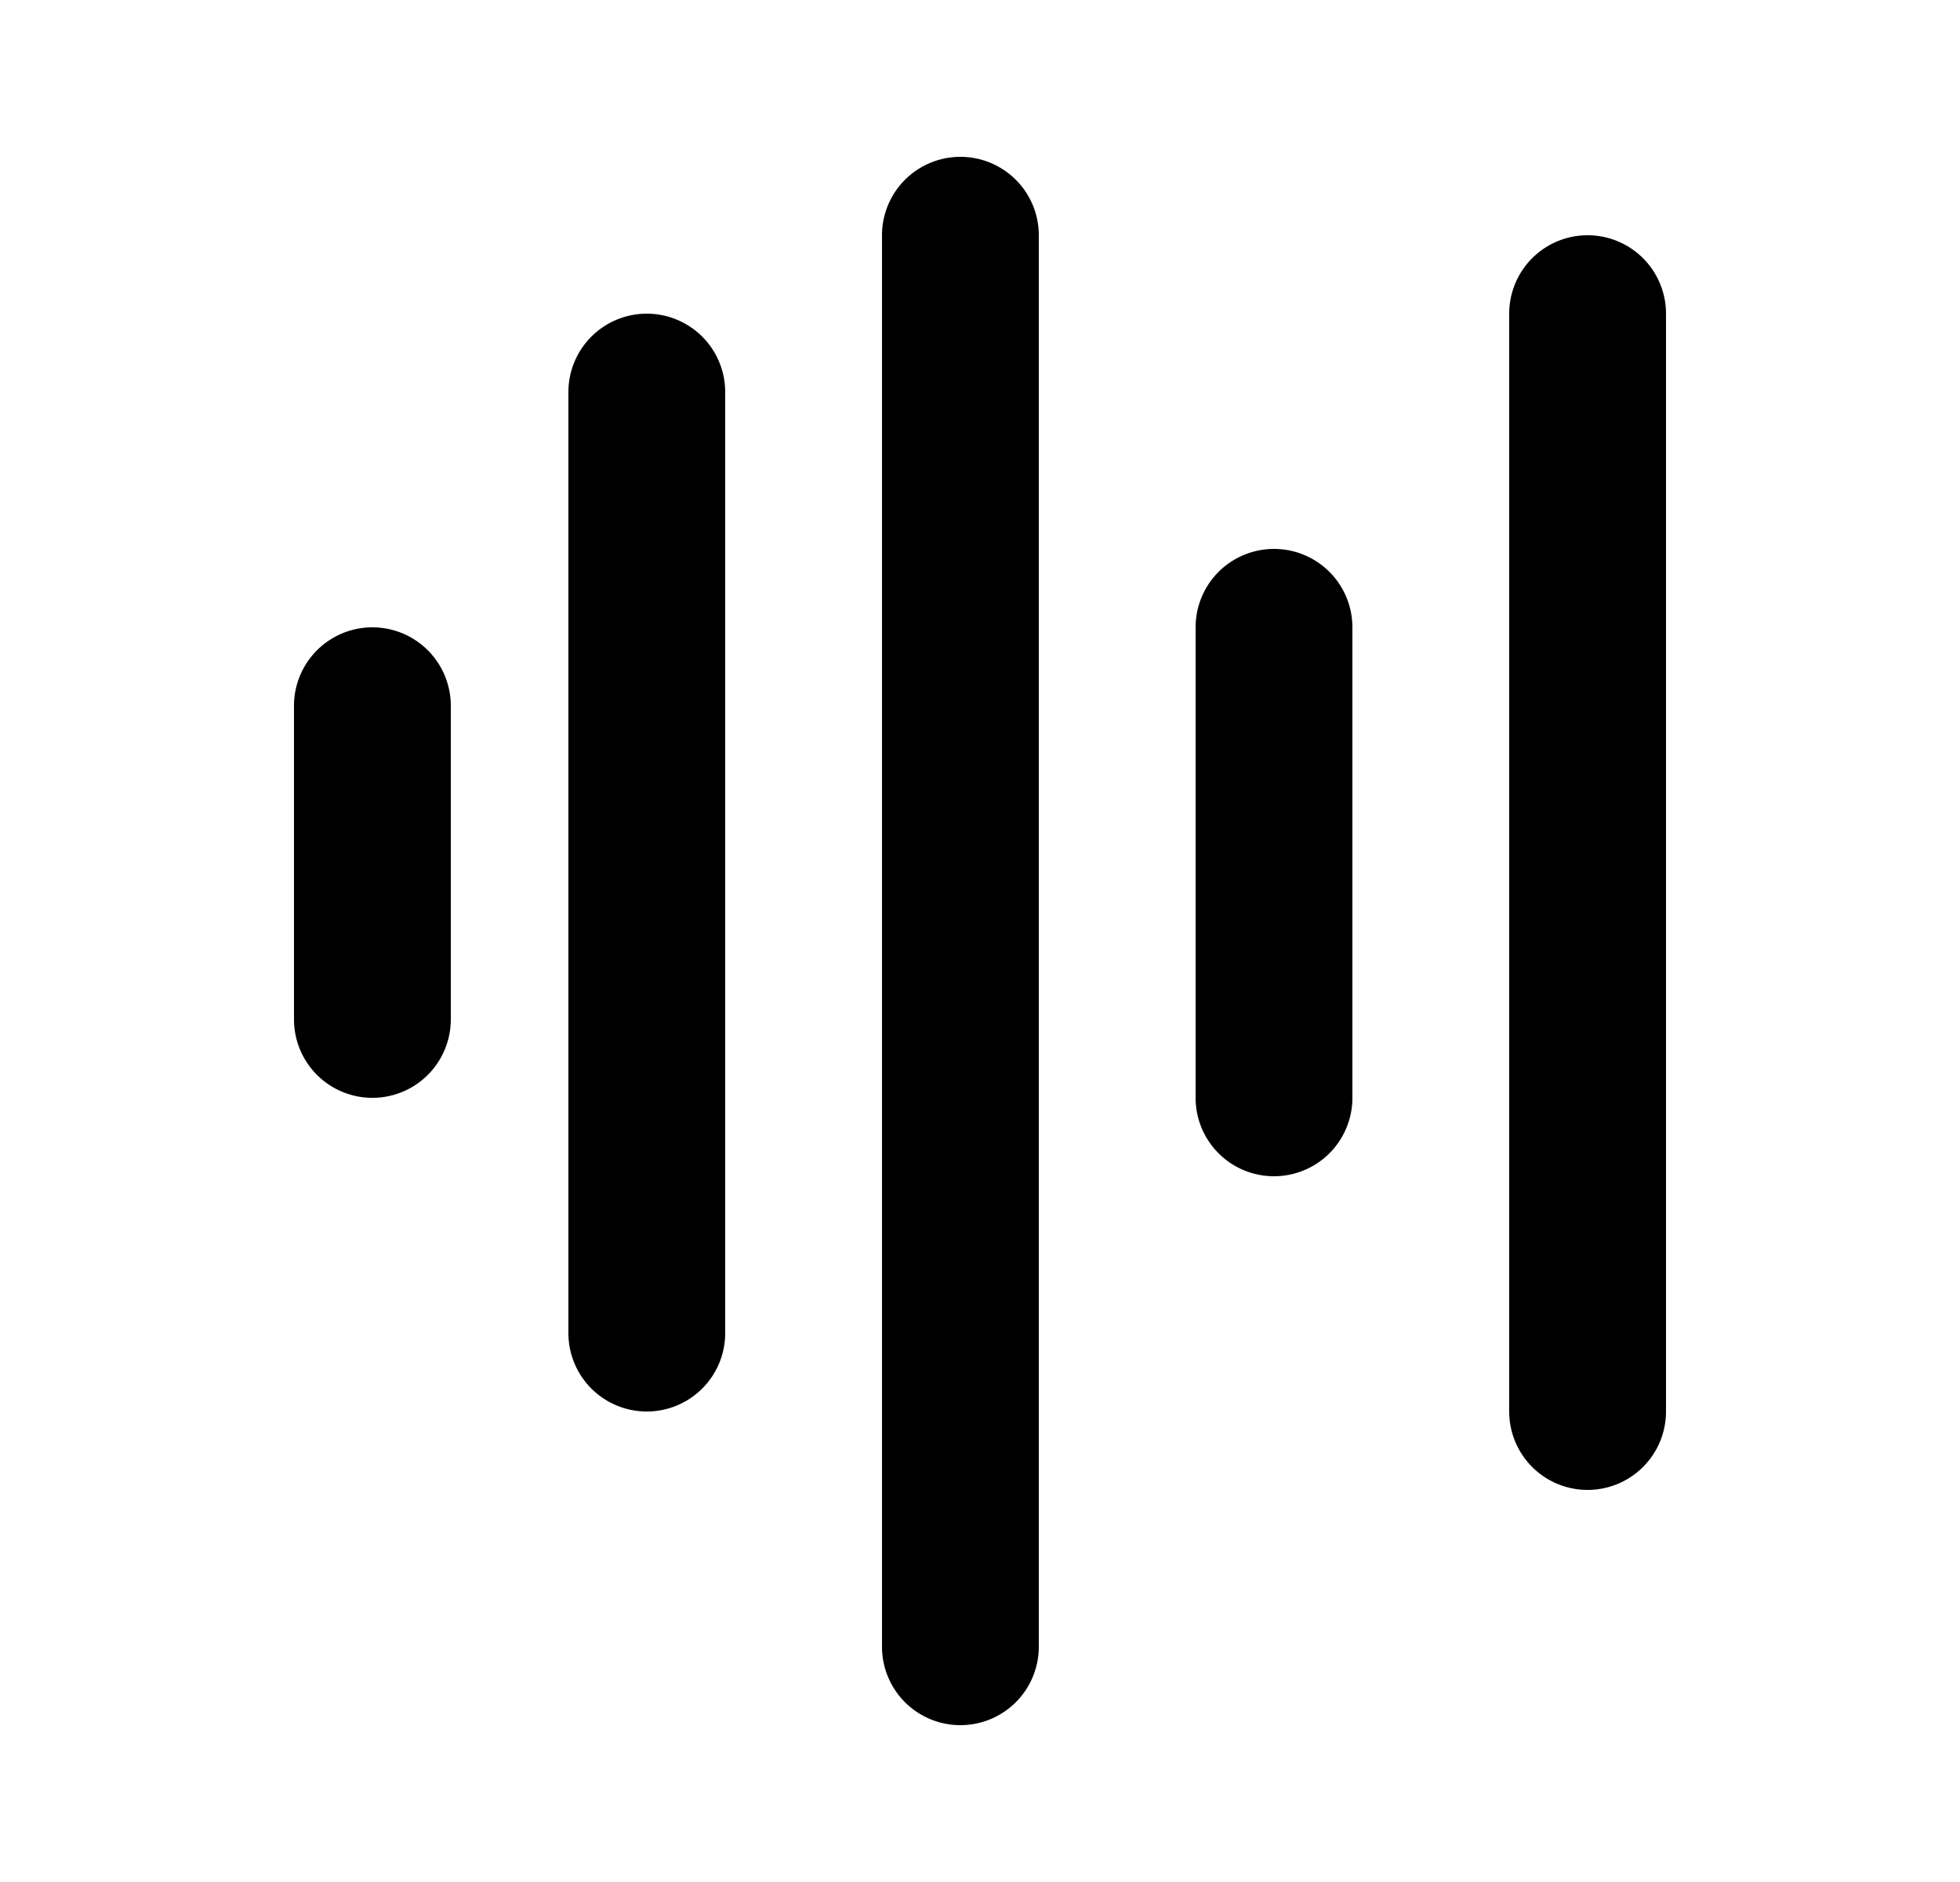 <svg xmlns="http://www.w3.org/2000/svg" viewBox="0 0 25 24" fill="currentColor" aria-hidden="true" data-slot="icon">
    <path fill-rule="evenodd" d="M11.25 3a1 1 0 1 1 2 0v18a1 1 0 1 1-2 0zm9 0a1 1 0 0 1 1 1v14a1 1 0 1 1-2 0V4a1 1 0 0 1 1-1M4.75 8a1 1 0 0 0-1 1v4a1 1 0 1 0 2 0V9a1 1 0 0 0-1-1m12.5 0a1 1 0 1 0-2 0v6a1 1 0 1 0 2 0zm-9-4a1 1 0 0 0-1 1v12a1 1 0 1 0 2 0V5a1 1 0 0 0-1-1" clip-rule="evenodd"/>
</svg>
